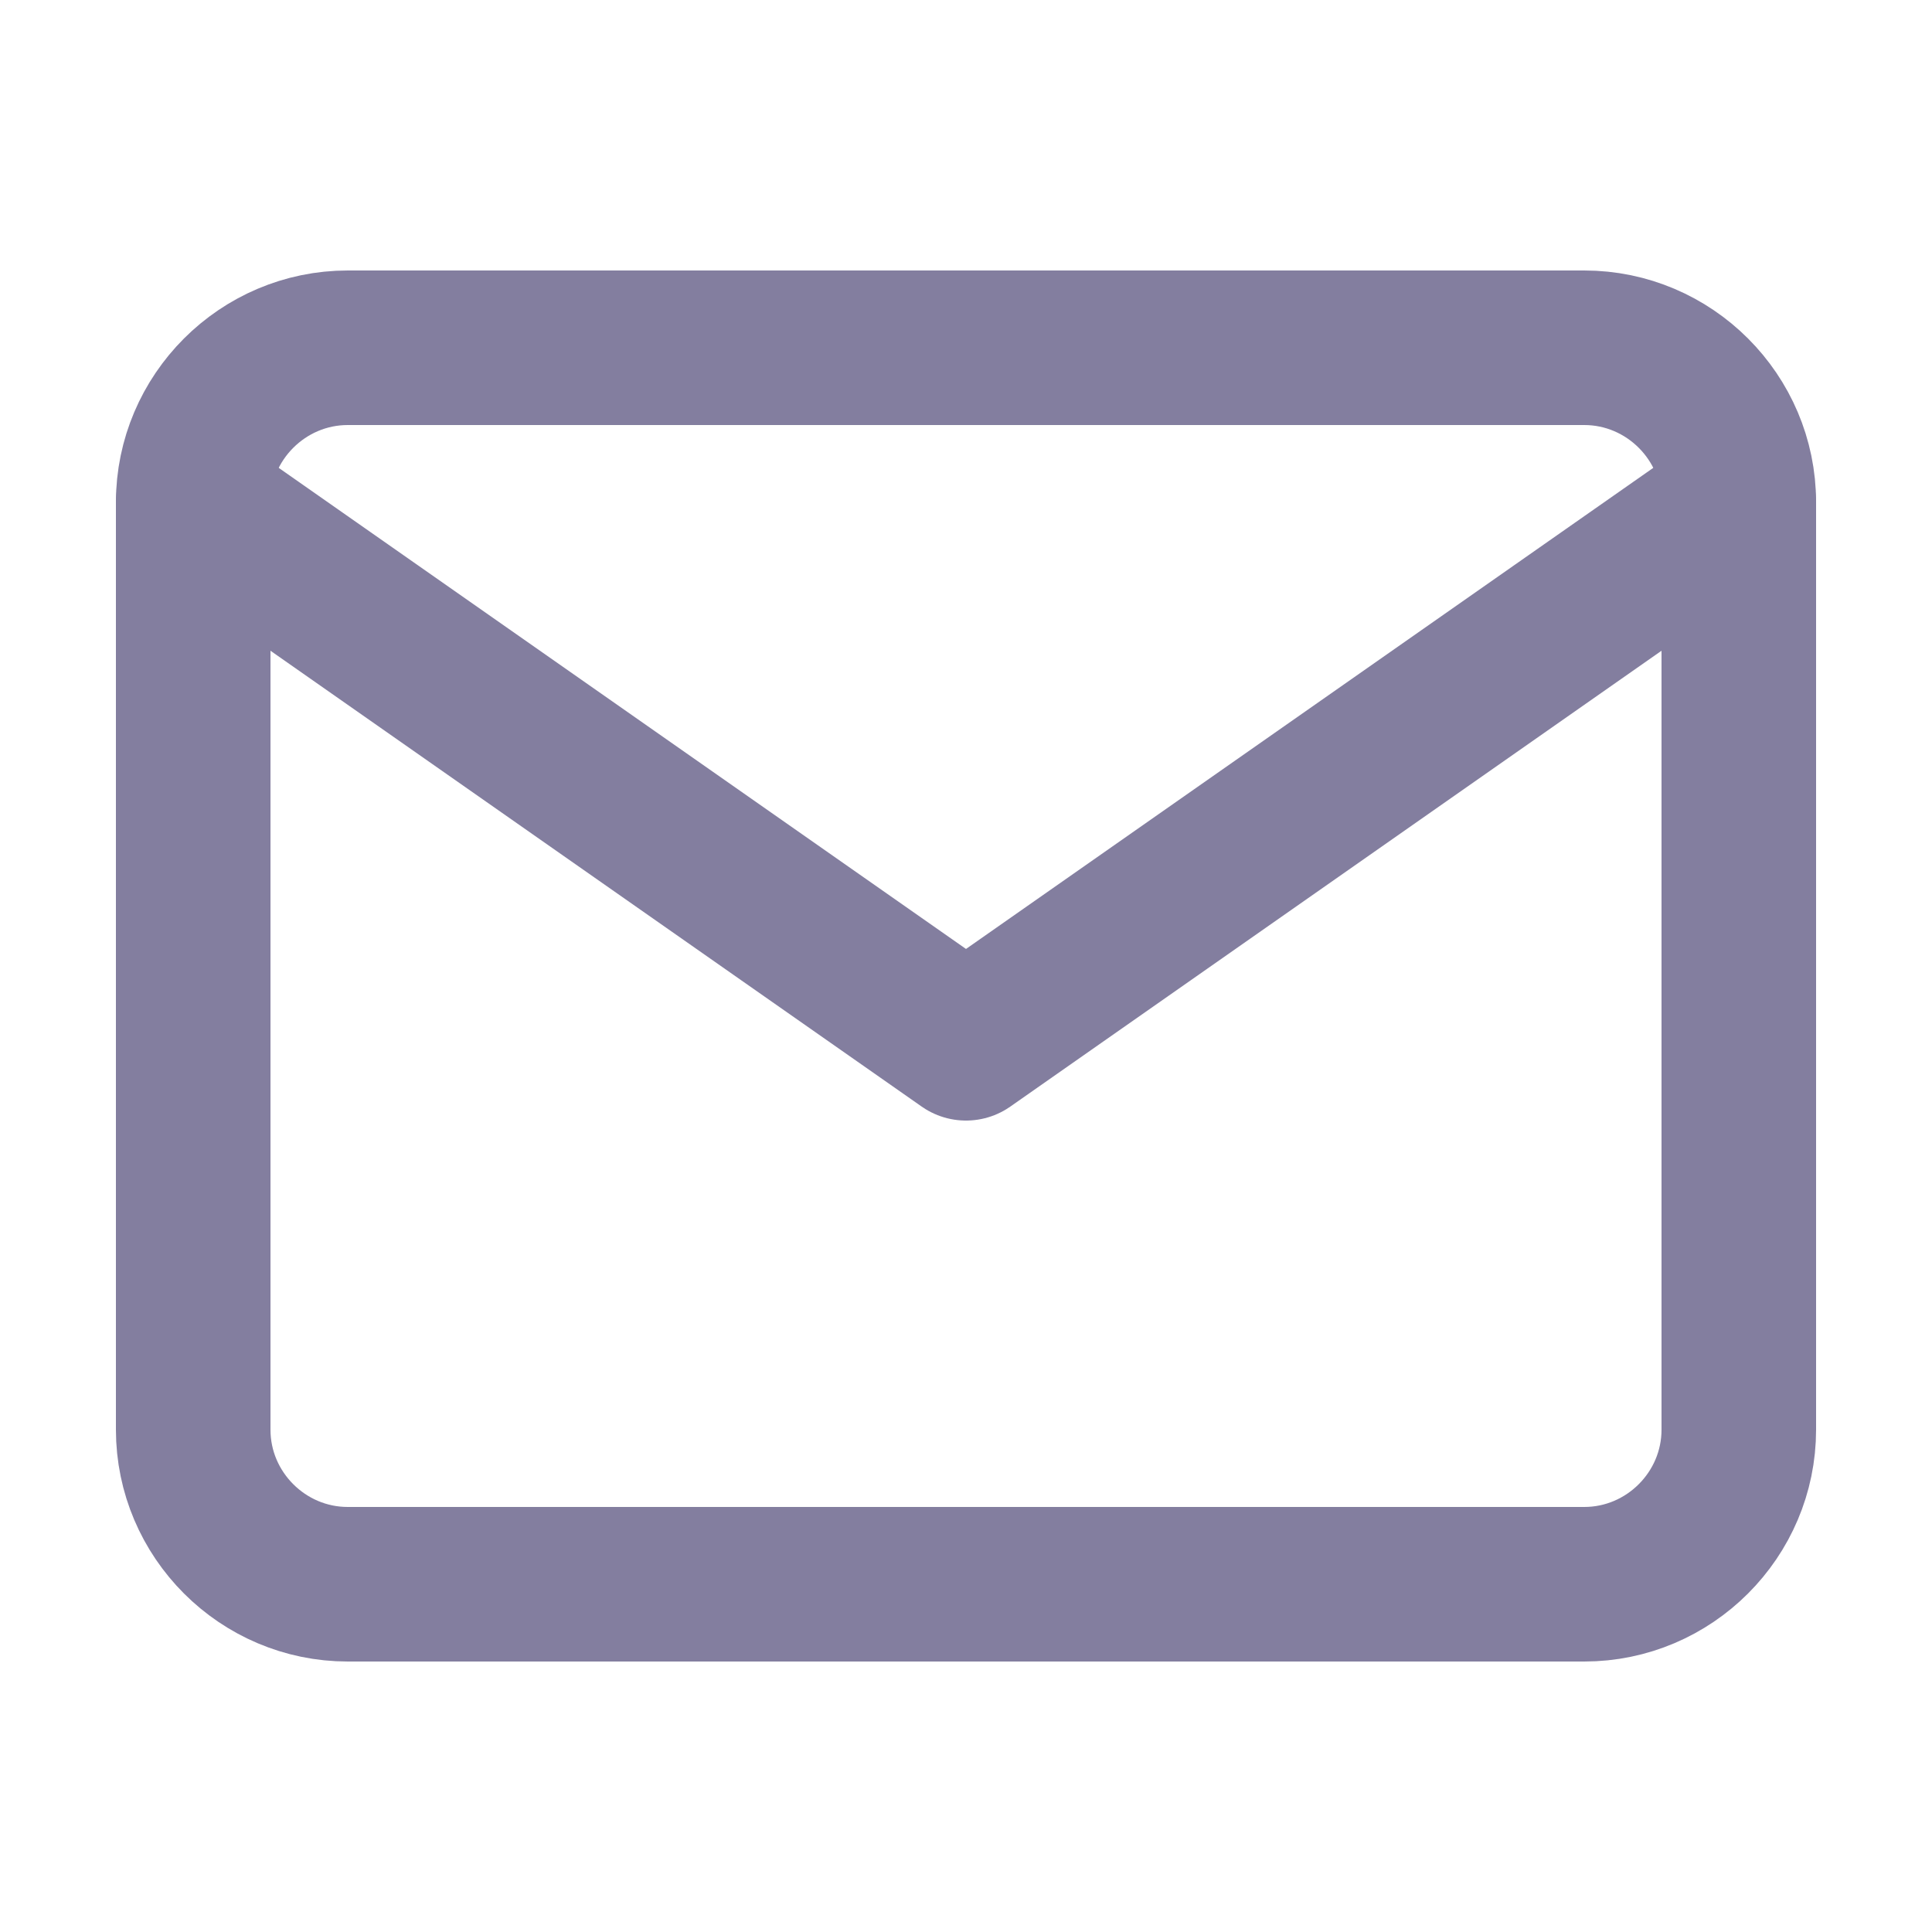 <svg xmlns="http://www.w3.org/2000/svg" width="24" height="24" viewBox="0 0 25 24" fill="none">
  <path d="M4.5 4H20.5C21.6 4 22.5 4.9 22.5 6V18C22.5 19.1 21.6 20 20.5 20H4.5C3.4 20 2.5 19.1 2.5 18V6C2.5 4.9 3.4 4 4.5 4Z" stroke="#837E9F" stroke-width="2" stroke-linecap="round" stroke-linejoin="round"/>
  <path d="M22.5 6L12.5 13L2.5 6" stroke="#837E9F" stroke-width="2" stroke-linecap="round" stroke-linejoin="round"/>
</svg>